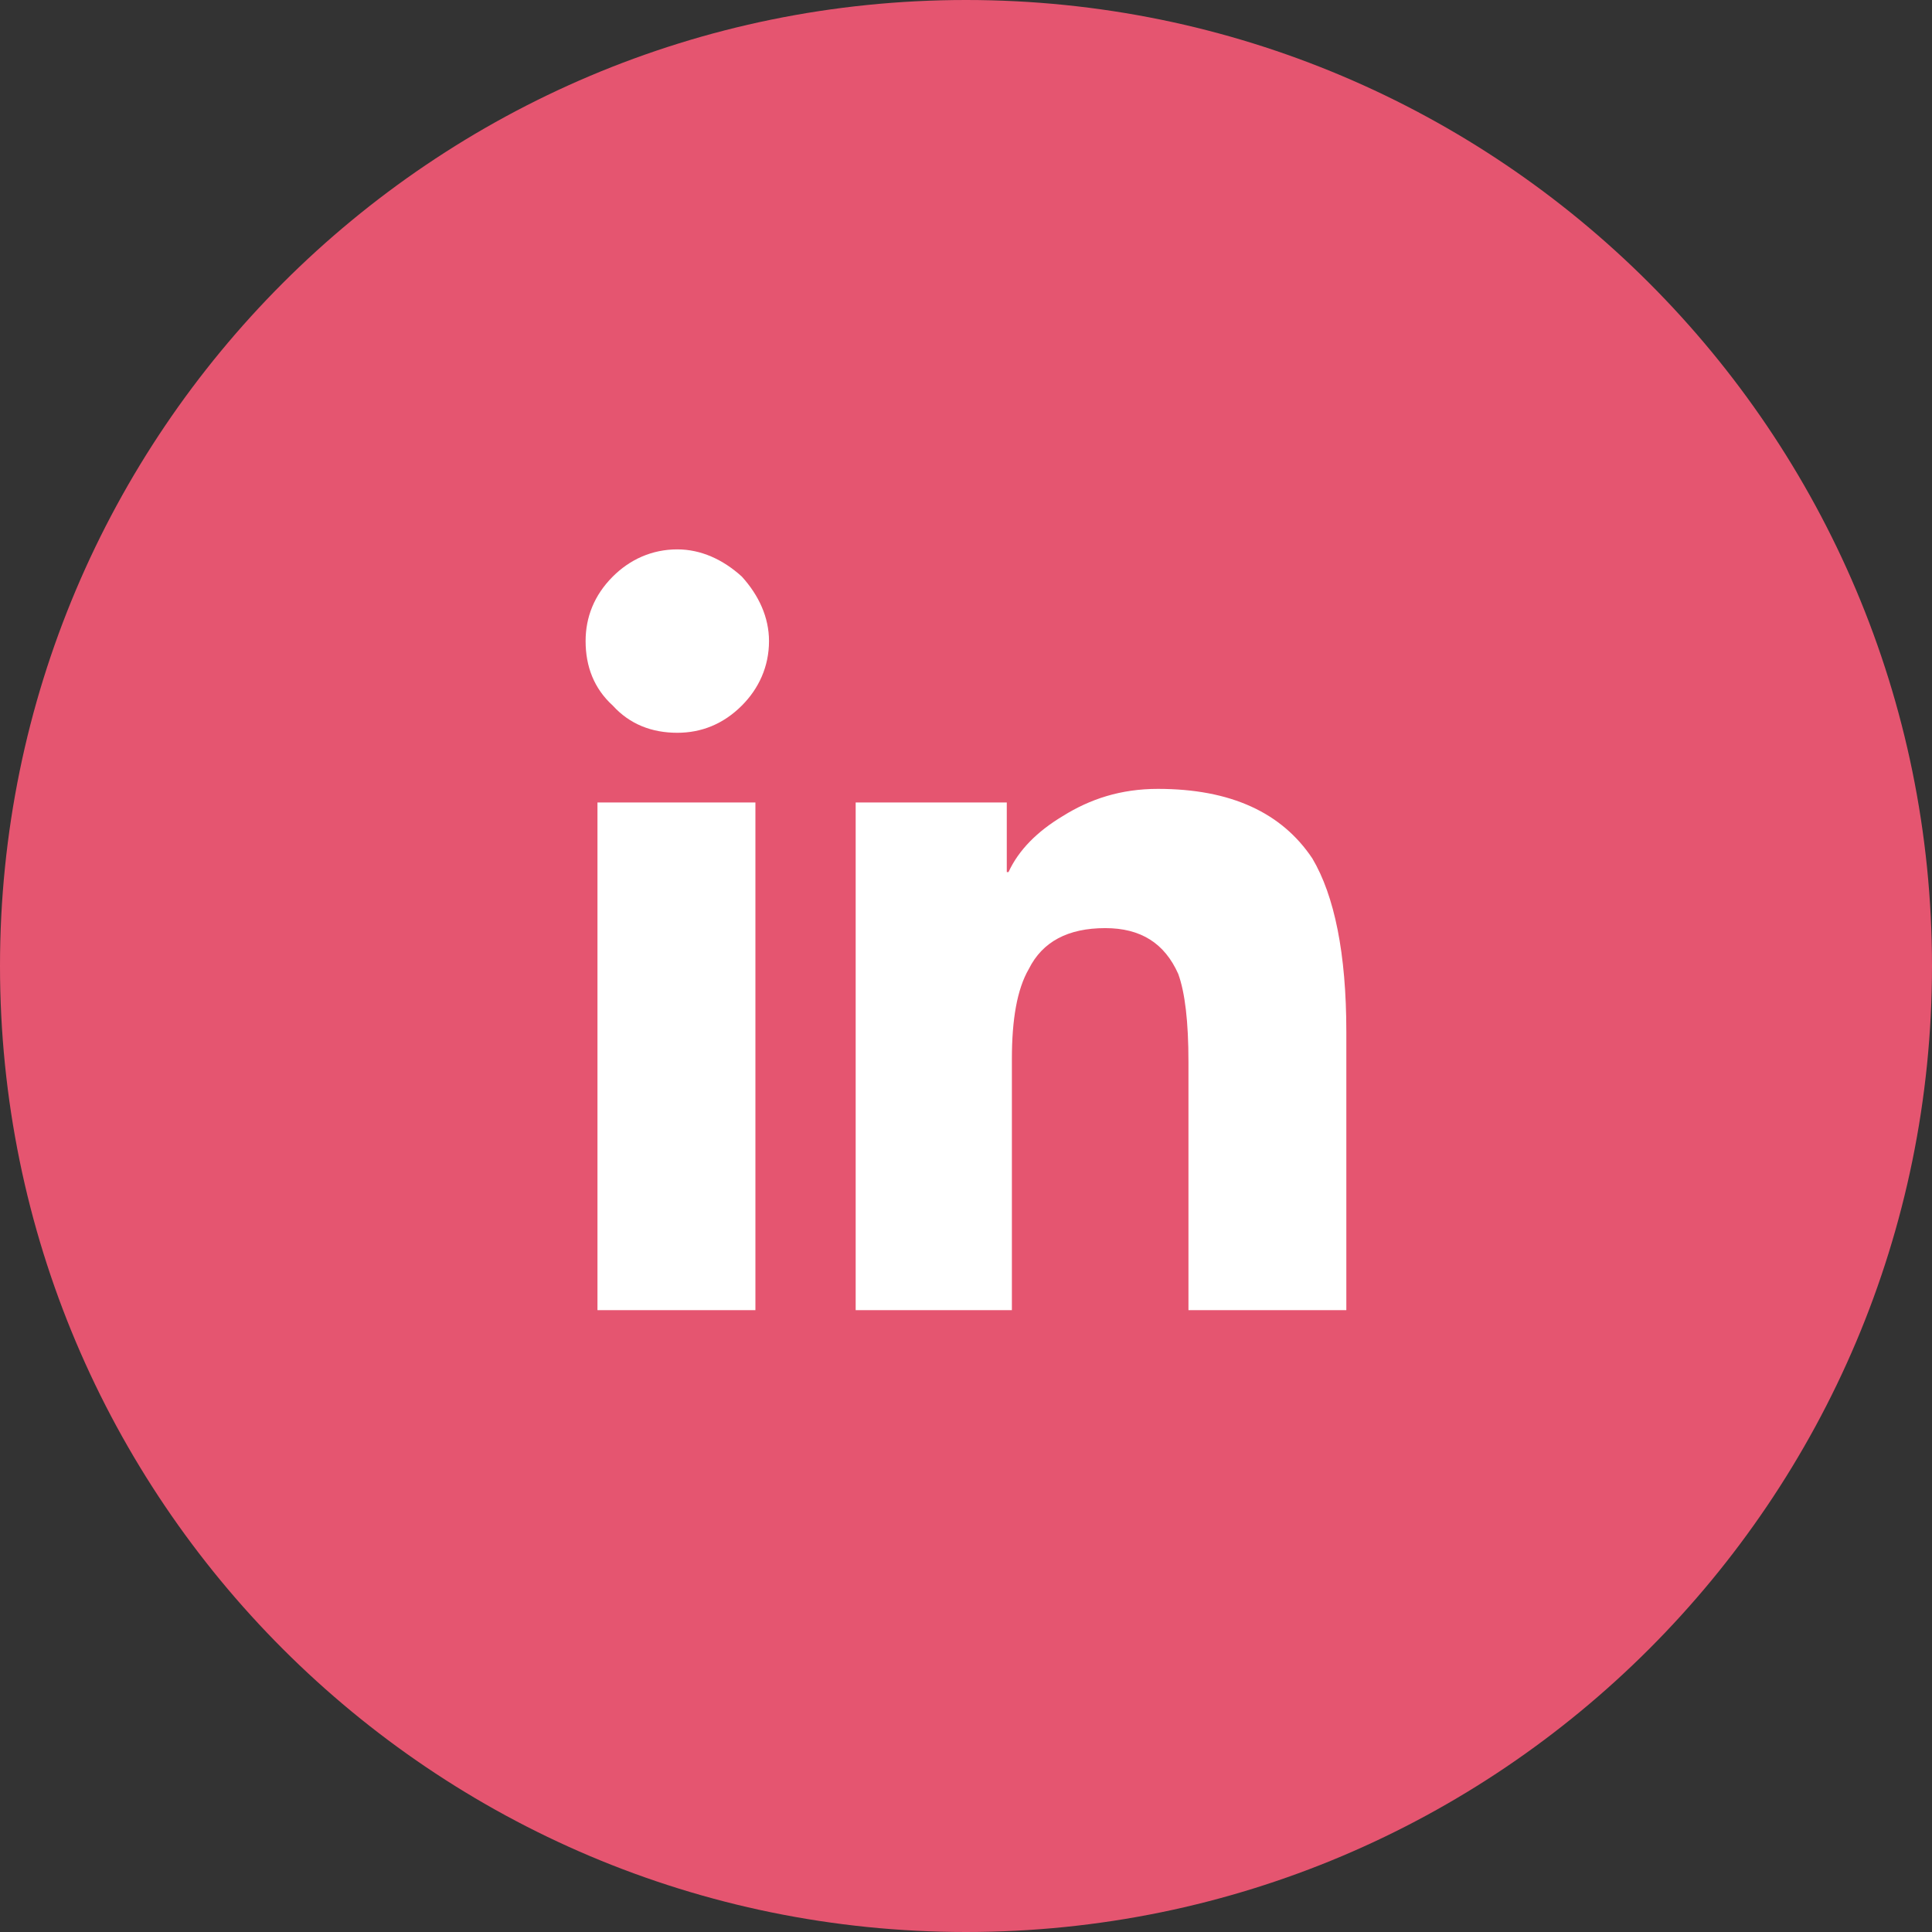 <!-- Generated by IcoMoon.io -->
<svg version="1.1" xmlns="http://www.w3.org/2000/svg" width="28" height="28" viewBox="0 0 28 28">
<rect x="0" y="0" width="28" height="28" fill="#333333" stroke="none"/>
<title>icon-linkedin</title>
<path fill="#e55570" d="M28 14c0 7.732-6.268 14-14 14s-14-6.268-14-14c0-7.732 6.268-14 14-14s14 6.268 14 14z"></path>
<path fill="#fff" d="M10.948 18.988v-7.358h-2.289v7.358h2.289zM9.816 10.62c0.345 0 0.664-0.123 0.935-0.394 0.246-0.246 0.394-0.566 0.394-0.935 0-0.345-0.148-0.664-0.394-0.935-0.271-0.246-0.591-0.394-0.935-0.394-0.369 0-0.689 0.148-0.935 0.394-0.271 0.271-0.394 0.591-0.394 0.935 0 0.369 0.123 0.689 0.394 0.935 0.246 0.271 0.566 0.394 0.935 0.394zM19.512 18.988v-4.036c0-1.132-0.172-1.969-0.492-2.51-0.443-0.664-1.181-1.009-2.239-1.009-0.541 0-0.984 0.148-1.378 0.394-0.369 0.221-0.64 0.492-0.787 0.812h-0.025v-1.009h-2.19v7.358h2.264v-3.642c0-0.566 0.074-1.009 0.246-1.304 0.197-0.394 0.566-0.591 1.107-0.591 0.517 0 0.861 0.221 1.058 0.664 0.098 0.271 0.148 0.689 0.148 1.28v3.593h2.289z"></path>
</svg>
